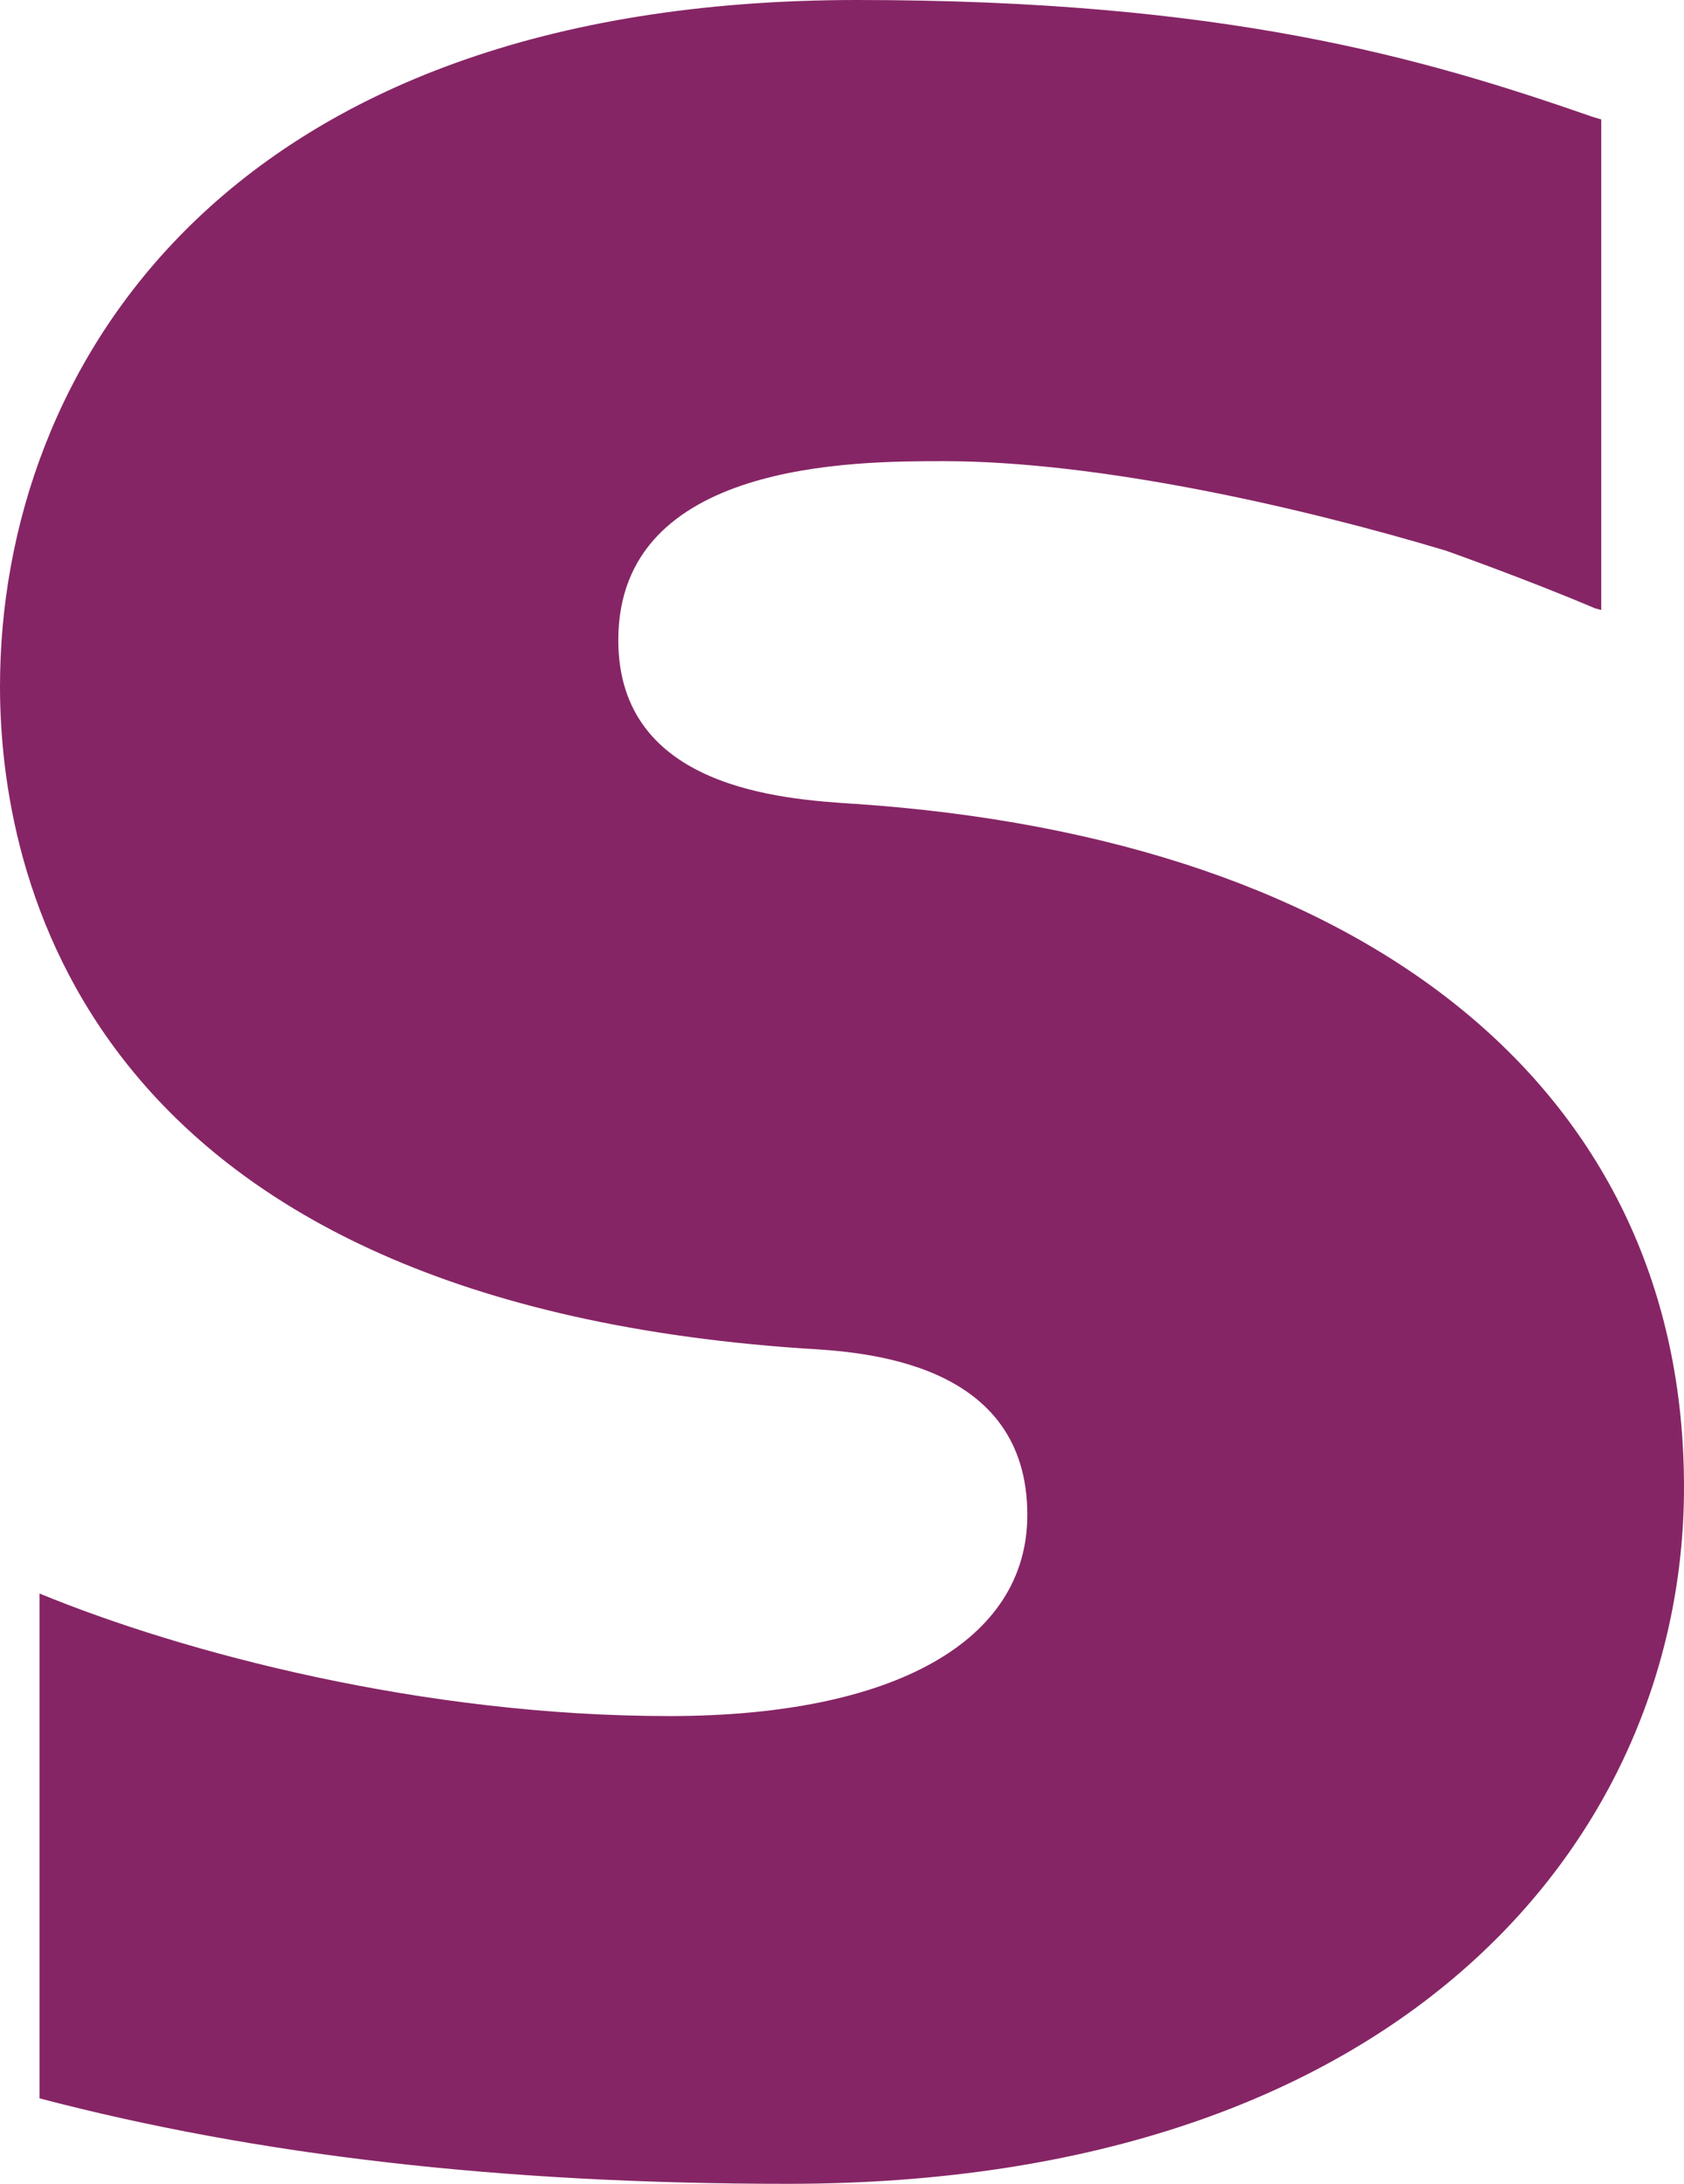 <svg width="81" height="105" viewBox="0 0 81 105" fill="none" xmlns="http://www.w3.org/2000/svg">
<path d="M41.056 38.647C37.642 38.423 29.74 37.912 29.74 30.778C29.74 22.173 41.114 22.173 45.386 22.173C52.888 22.173 62.606 24.393 69.546 26.476C69.546 26.476 73.418 27.845 76.714 29.246L77.02 29.328V5.742L76.599 5.617C68.403 2.763 58.881 0 41.226 0C10.785 0 0 17.776 0 33.006C0 41.783 3.753 62.449 38.617 64.834C41.571 64.998 49.414 65.469 49.414 72.837C49.414 78.907 42.993 82.51 32.194 82.51C20.361 82.51 8.872 79.487 1.9 76.617V100.89C12.343 103.628 24.109 105 37.904 105C67.667 105 81 88.18 81 71.51C81 52.61 66.082 40.327 41.056 38.645" fill="#862565"/>
</svg>
